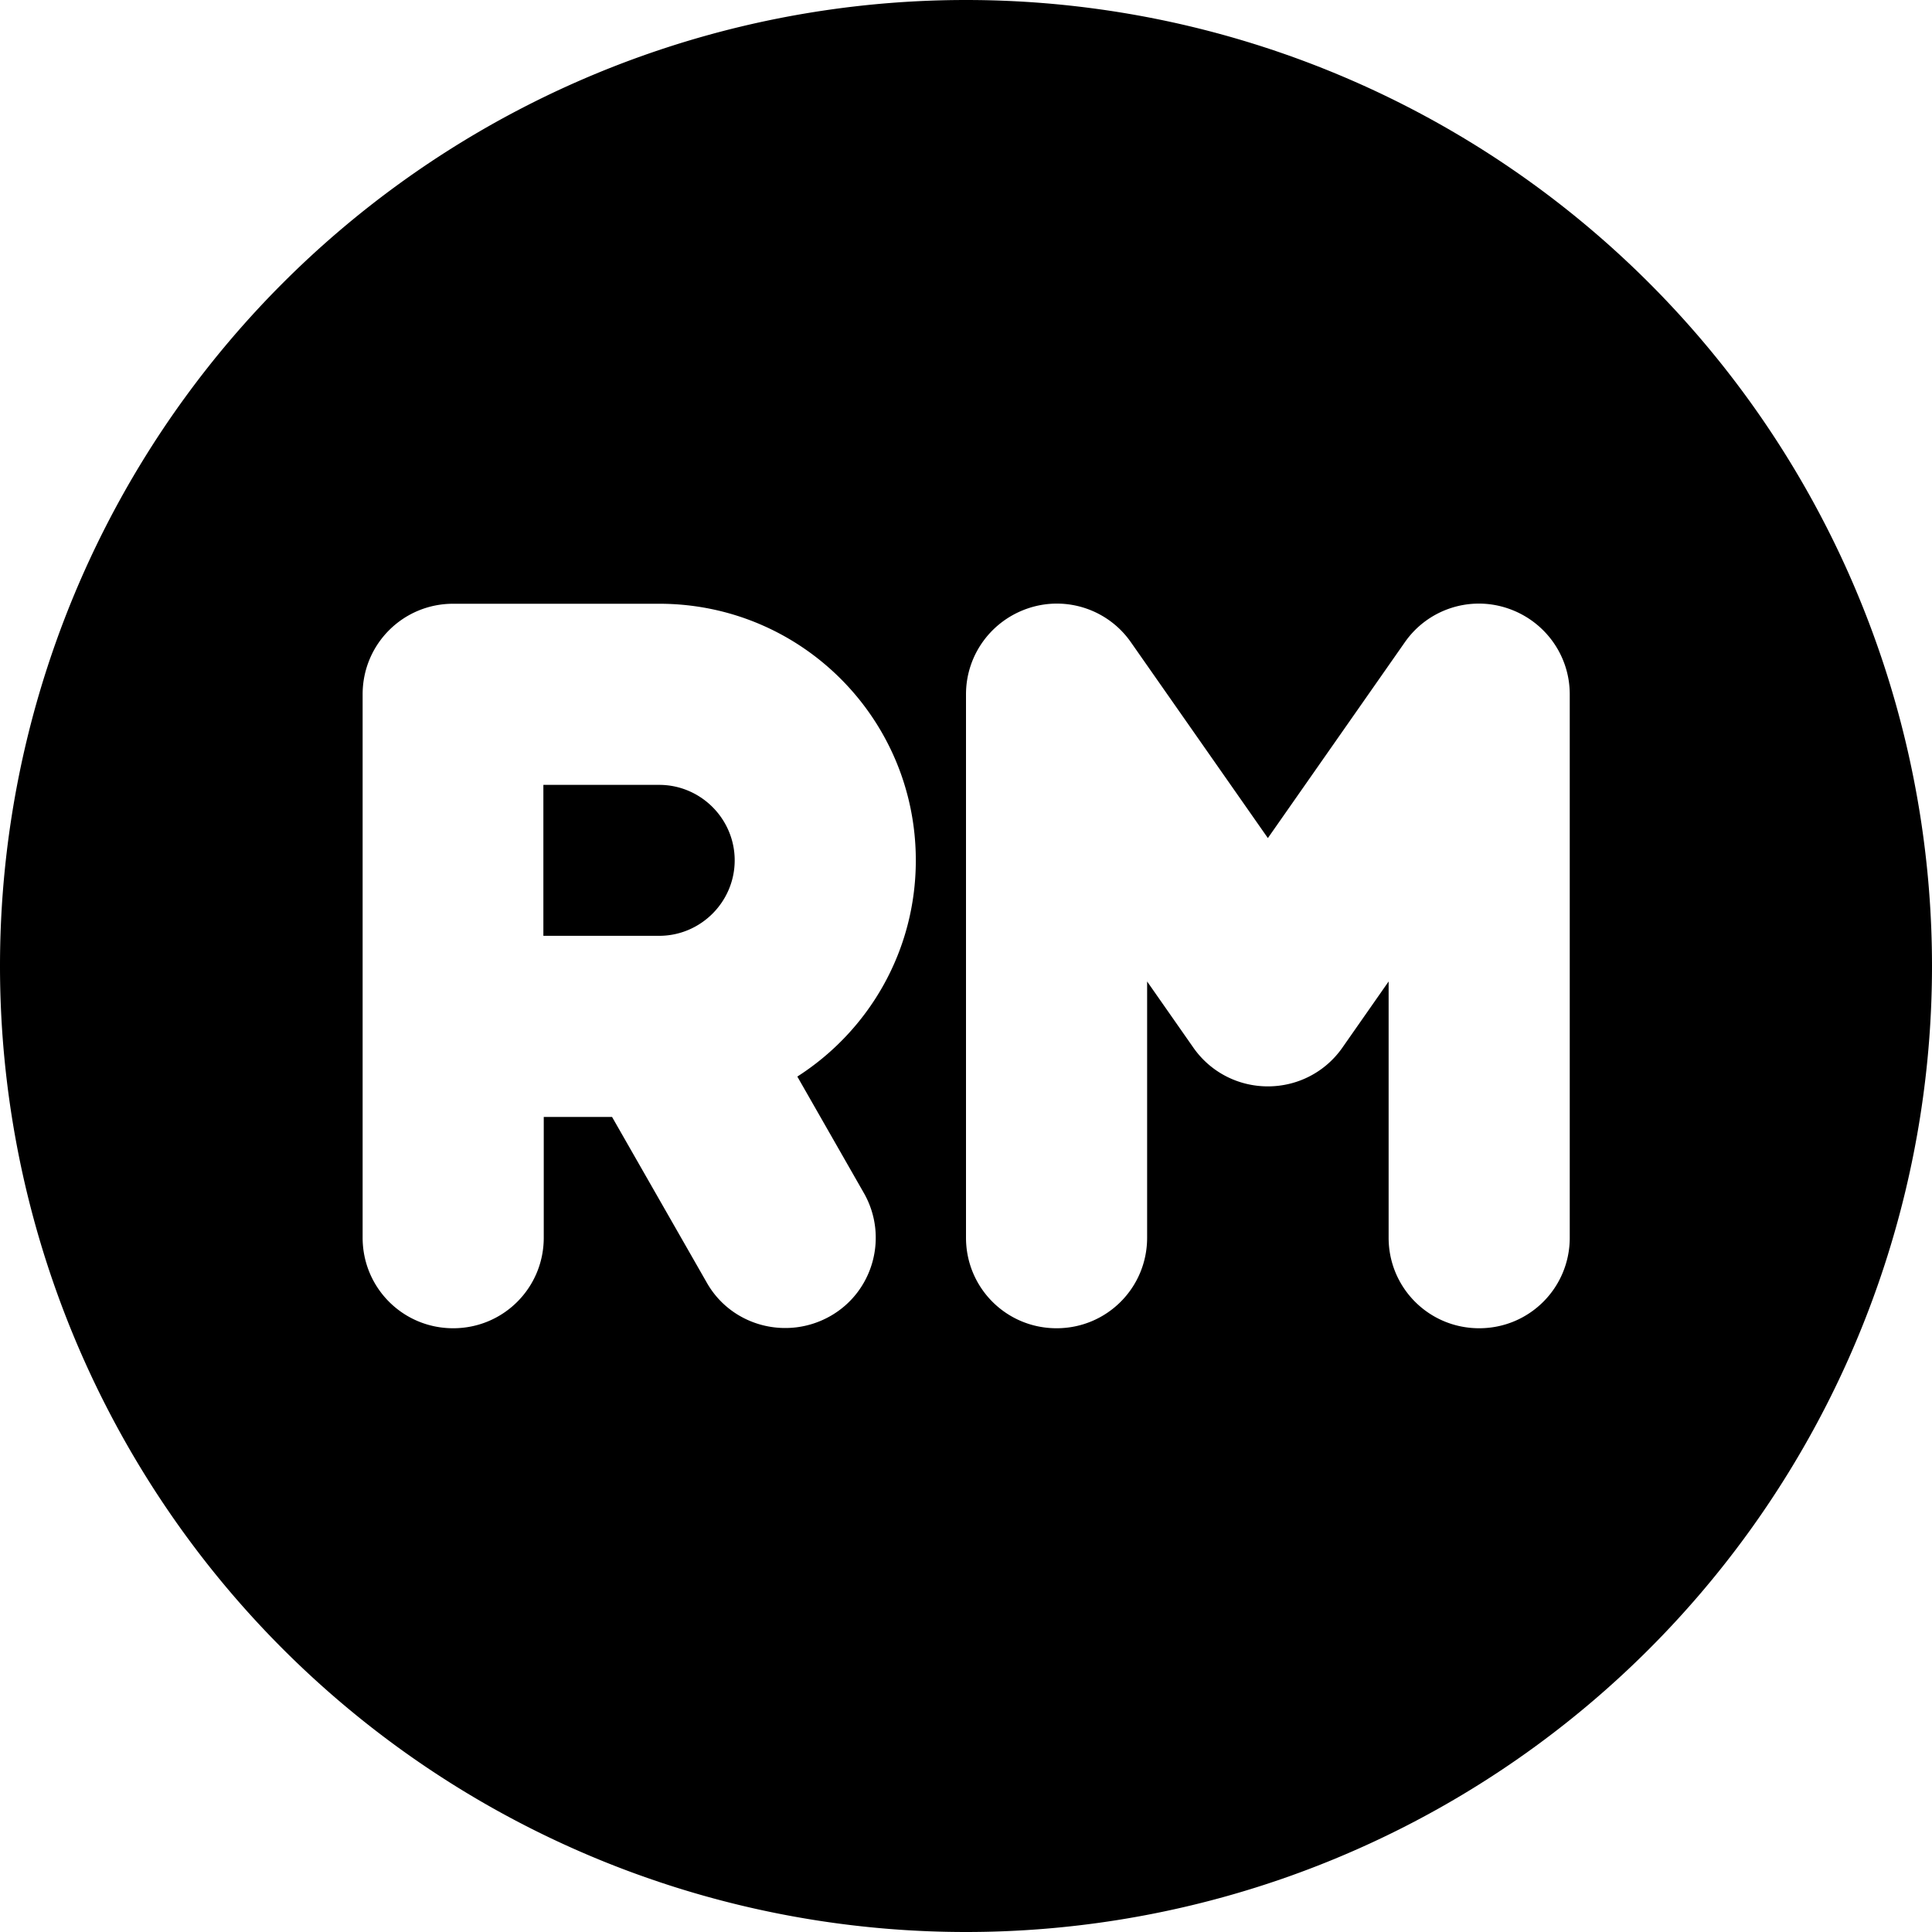 <svg xmlns="http://www.w3.org/2000/svg" viewBox="0 0 512 512"><!--! Font Awesome Pro 7.1.0 by @fontawesome - https://fontawesome.com License - https://fontawesome.com/license (Commercial License) Copyright 2025 Fonticons, Inc. --><path fill="currentColor" d="M256 512a256 256 0 1 0 0-512 256 256 0 1 0 0 512zm24-160c-13.3 0-24-10.7-24-24l0-144c0-10.5 6.8-19.7 16.8-22.9s20.9 .5 26.9 9.1l36.3 51.9 36.3-51.9c6-8.6 16.9-12.3 26.9-9.1S416 173.5 416 184l0 144c0 13.3-10.7 24-24 24s-24-10.7-24-24l0-67.9-12.3 17.6c-4.5 6.4-11.8 10.2-19.7 10.2s-15.2-3.8-19.7-10.2L304 260.1 304 328c0 13.3-10.7 24-24 24zM120 160l54.7 0c37.6 0 68 30.4 68 68 0 24.1-12.5 45.2-31.4 57.3l17.6 30.8c6.6 11.5 2.6 26.2-8.9 32.7s-26.2 2.6-32.7-8.9l-25.1-43.9-18.1 0 0 32c0 13.3-10.7 24-24 24s-24-10.7-24-24l0-144c0-13.3 10.7-24 24-24zm54.7 88c11 0 20-9 20-20s-9-20-20-20l-30.7 0 0 40 30.7 0z"/></svg>
